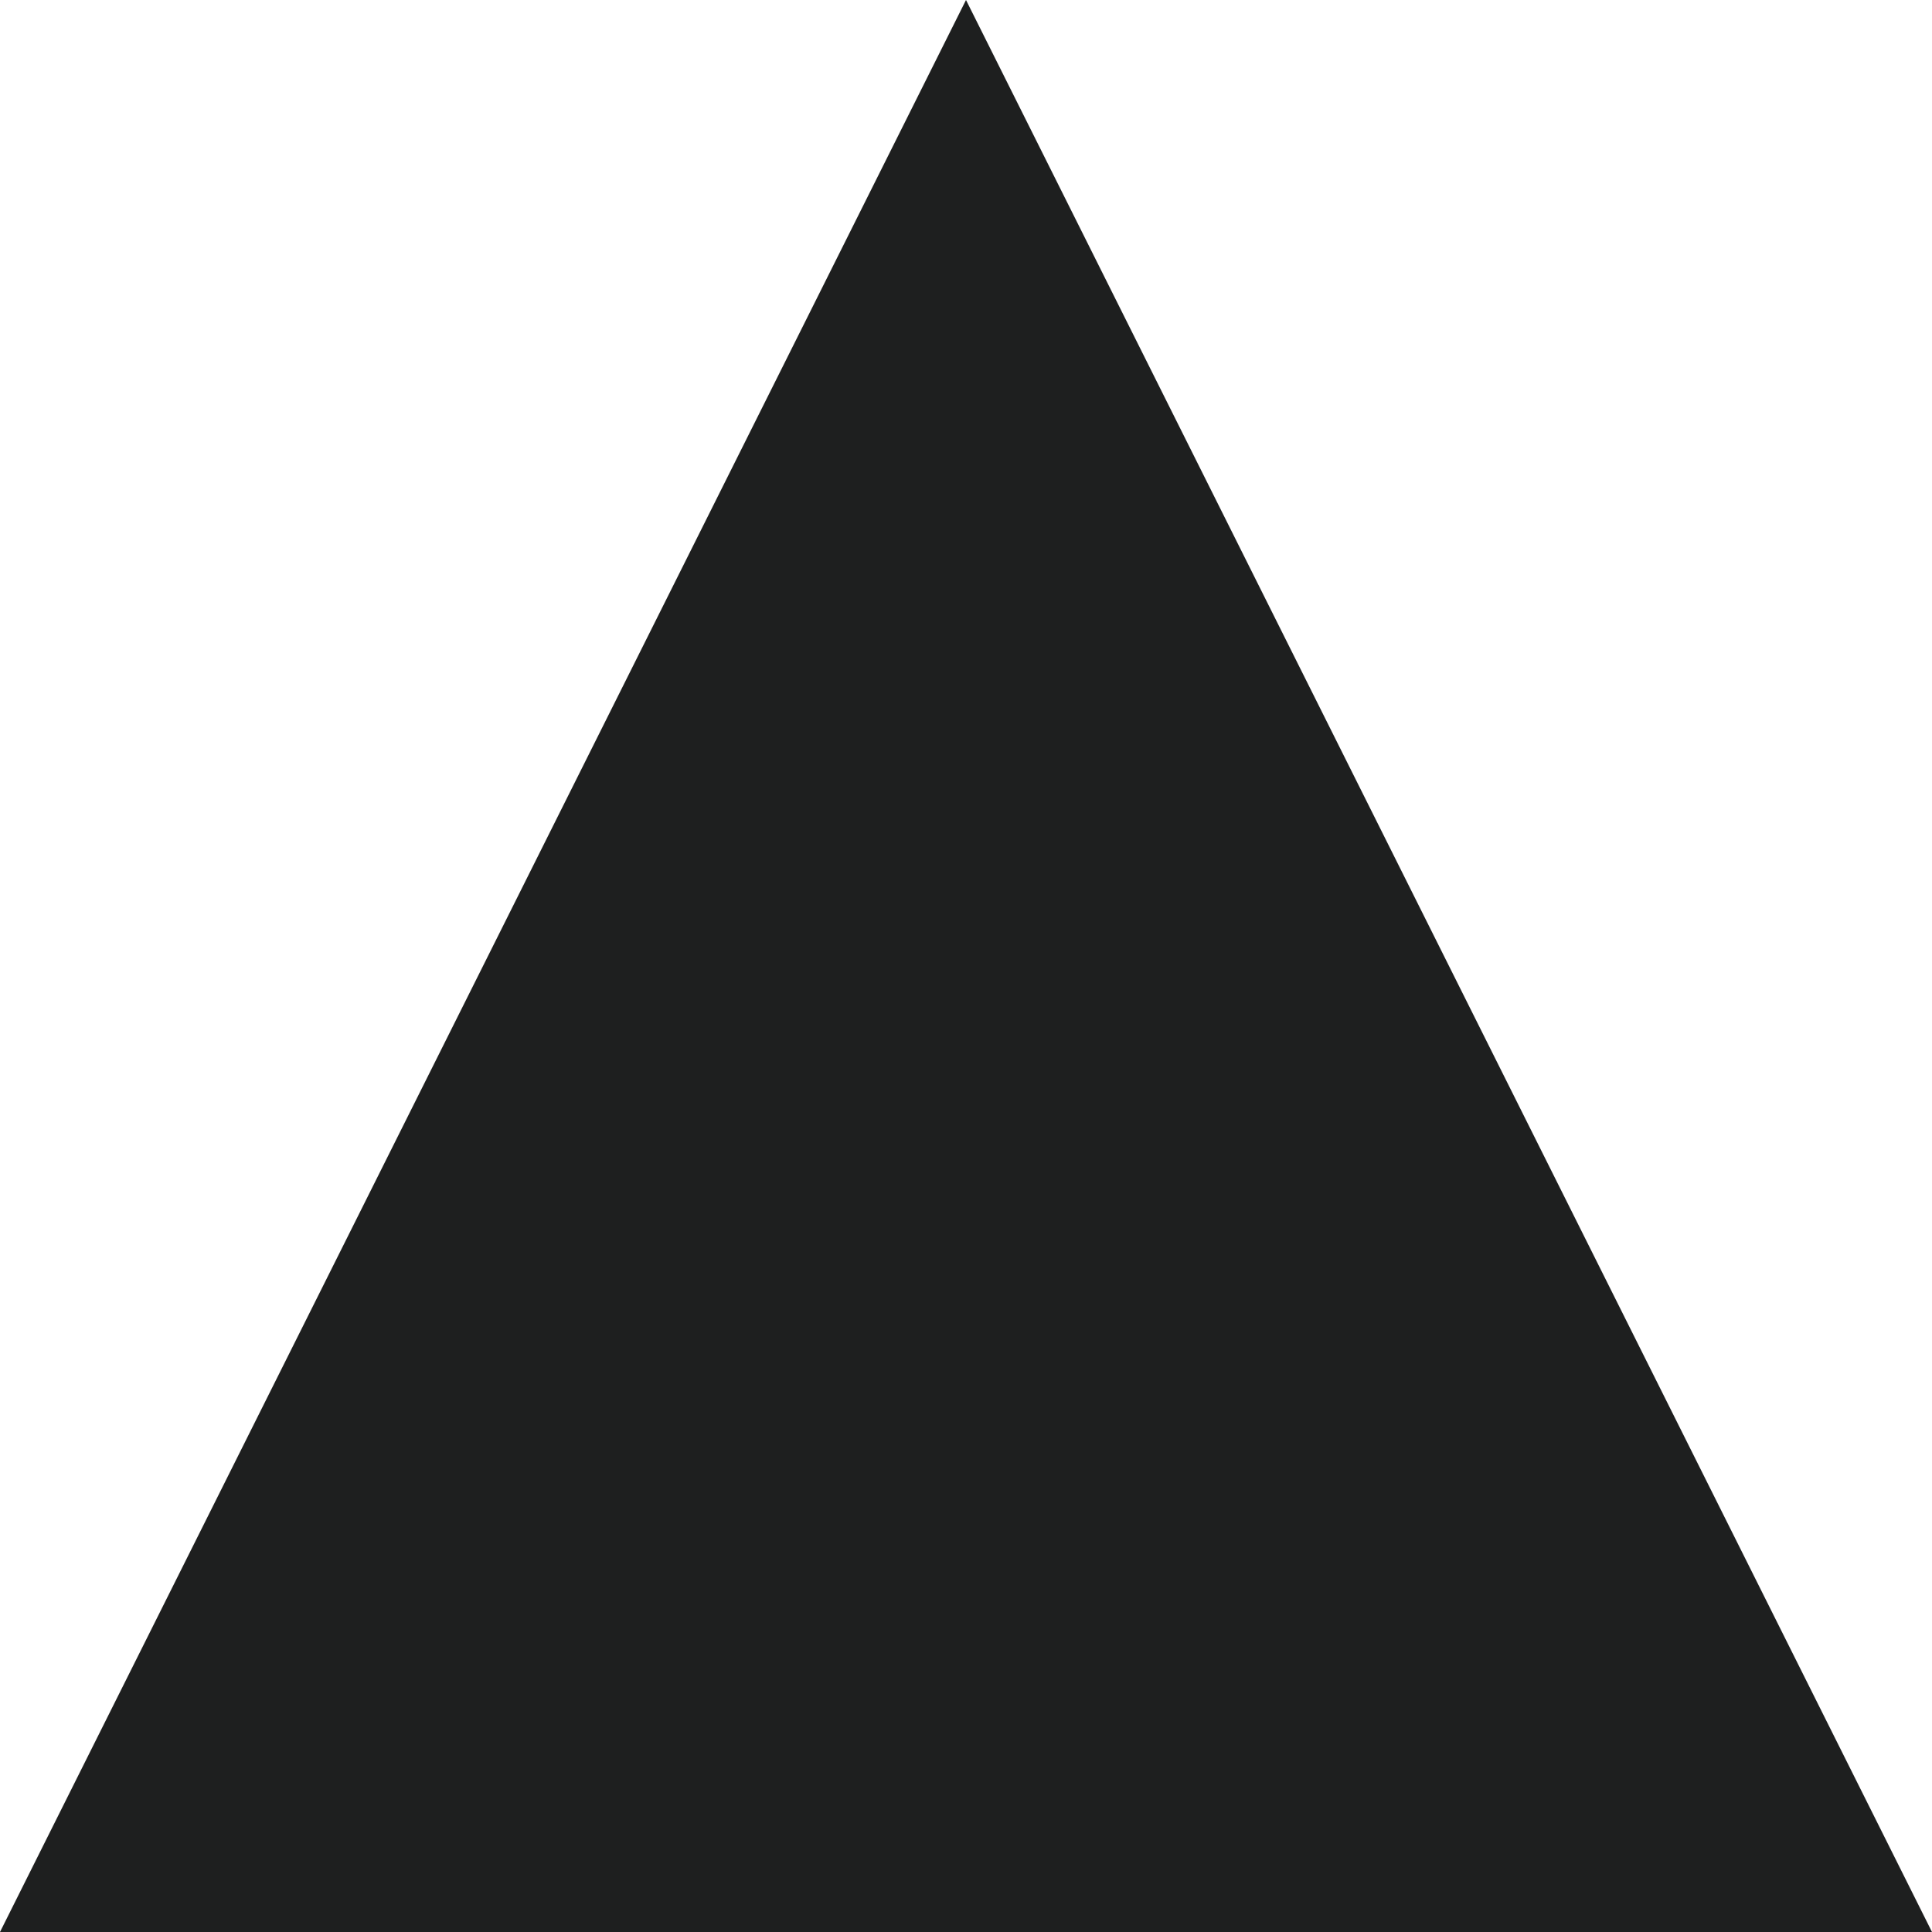 <?xml version="1.0" encoding="UTF-8" standalone="no"?>
<svg width="10px" height="10px" viewBox="0 0 40 40" version="1.1" xmlns="http://www.w3.org/2000/svg" xmlns:xlink="http://www.w3.org/1999/xlink">
    <g id="Page-1" stroke="none" stroke-width="1" fill="none" fill-rule="evenodd">
        <polygon id="Triangle-1" fill="#1E1F1F" points="20 0 40 40 0 40 "></polygon>
    </g>
</svg>